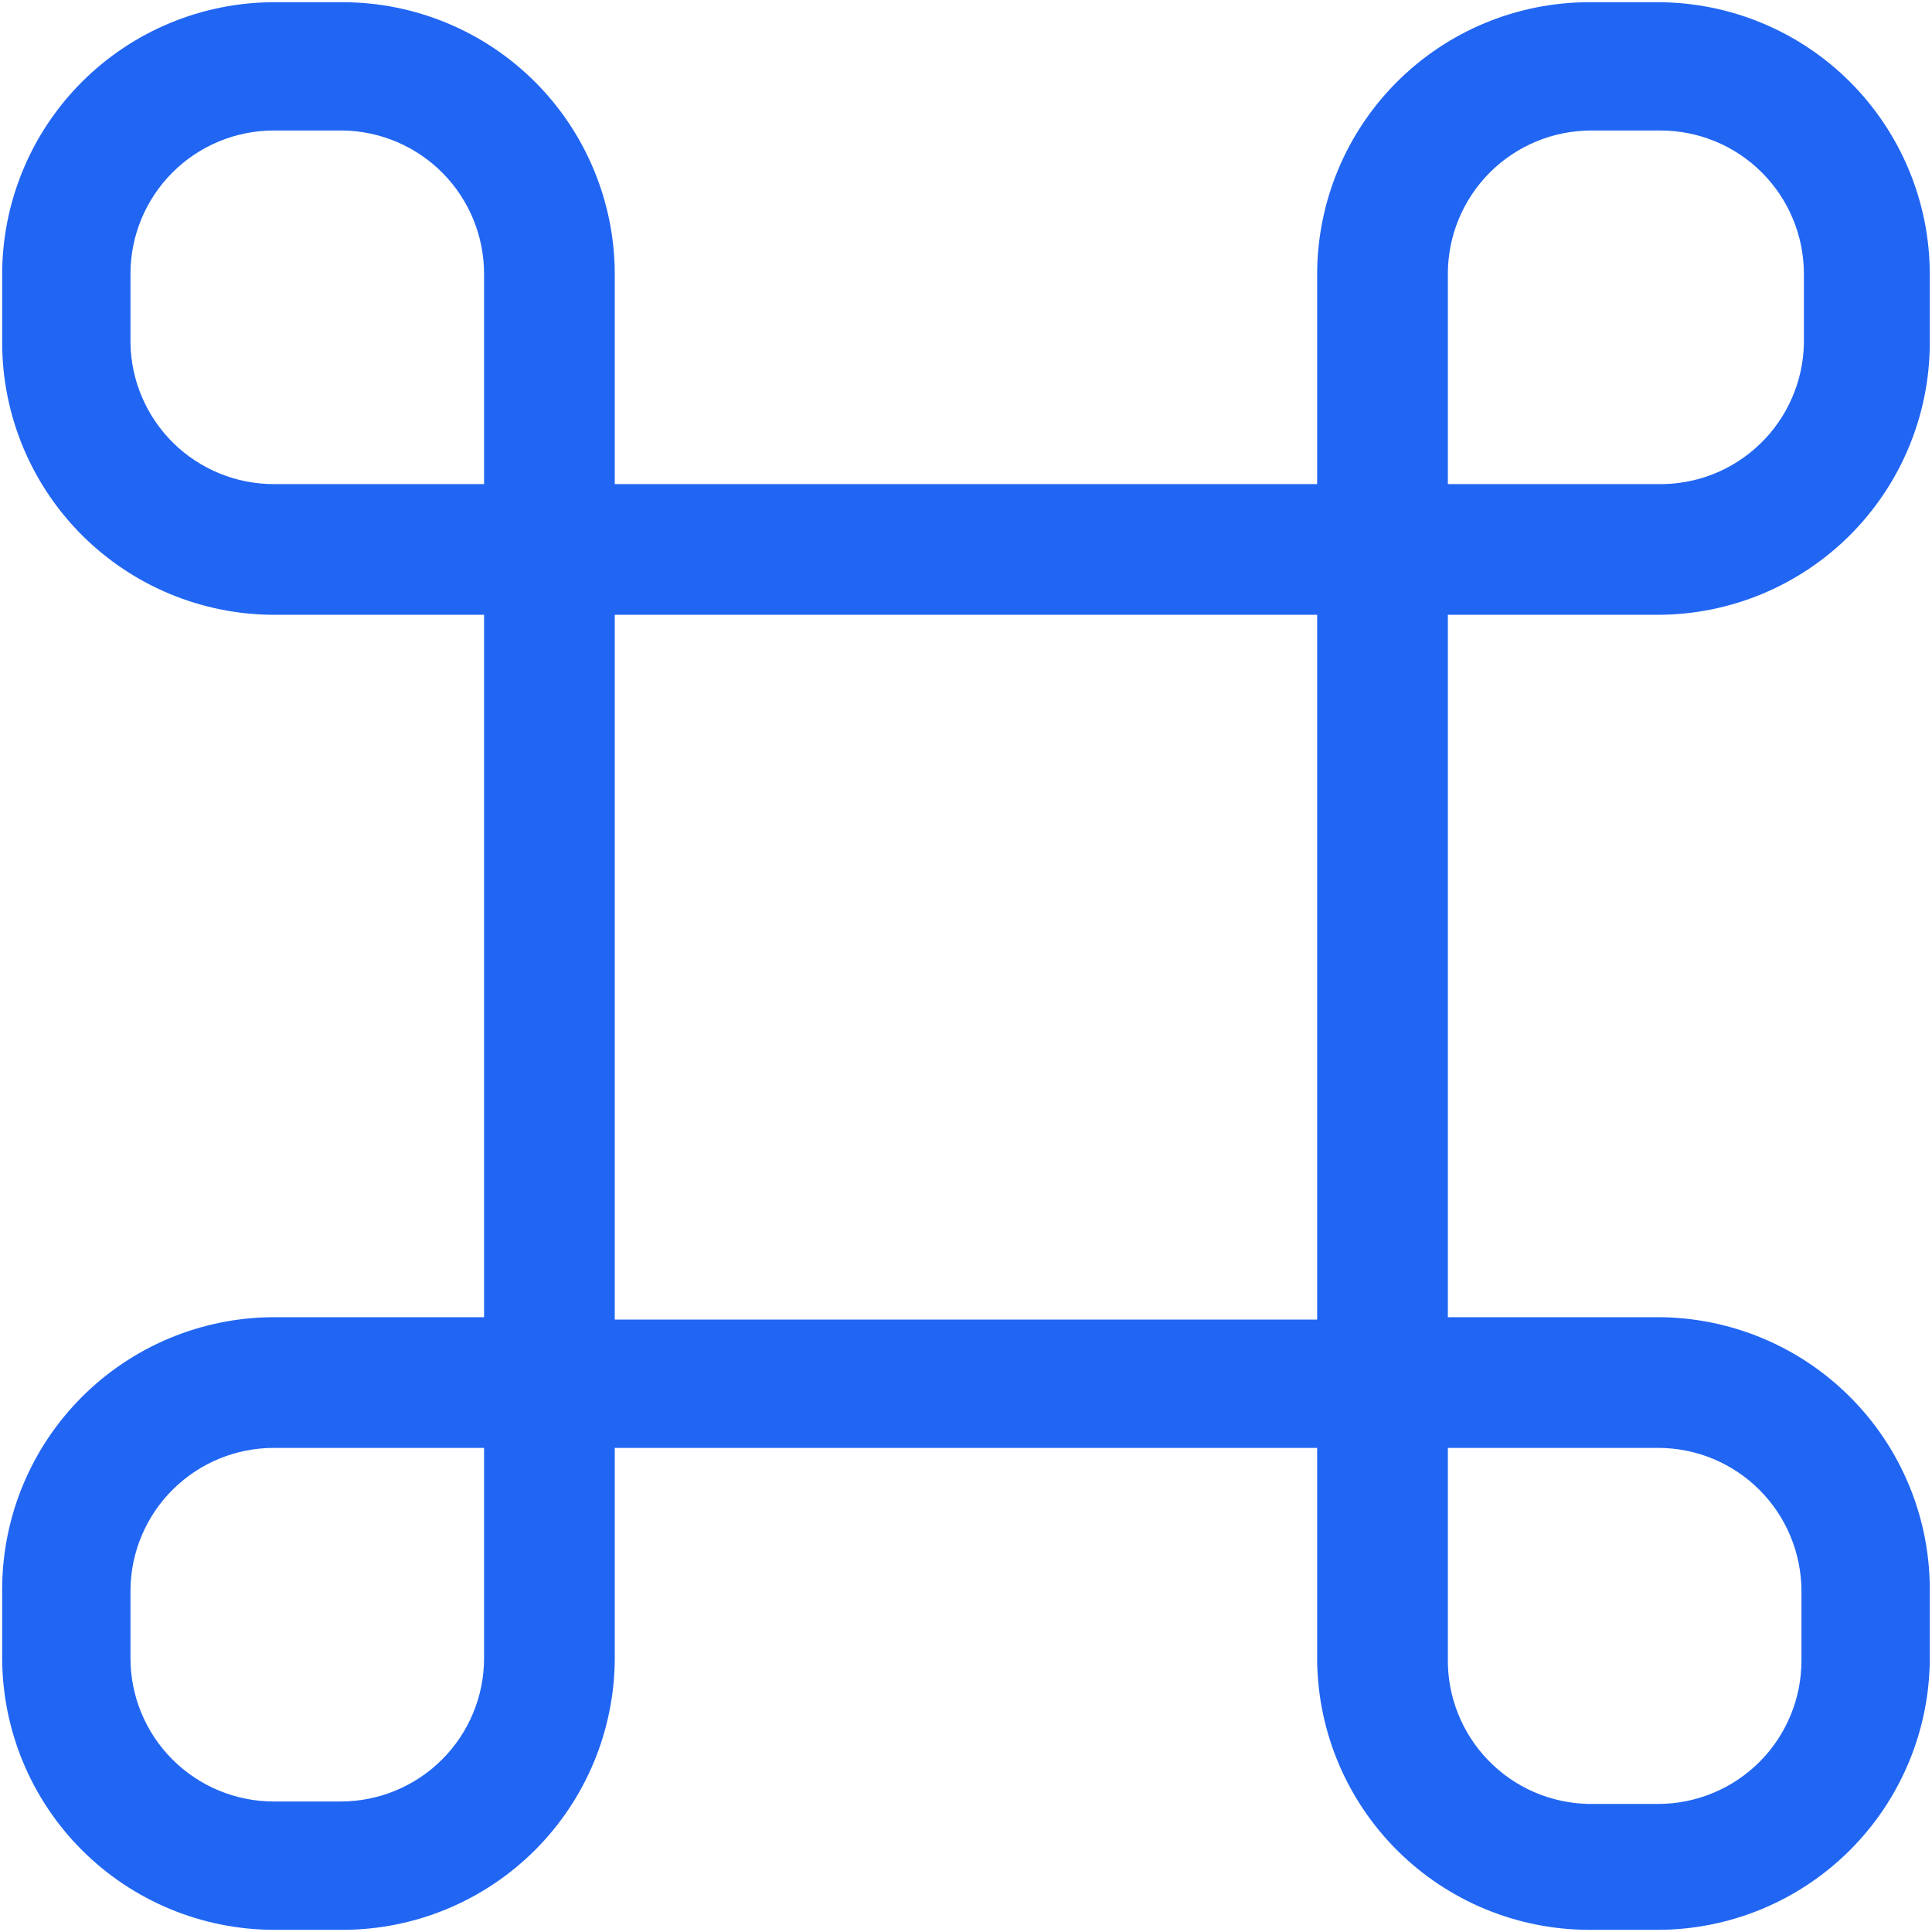 <svg width="49" height="49" viewBox="0 0 49 49" fill="none" xmlns="http://www.w3.org/2000/svg">
<path d="M42.053 15.593C43.88 15.589 45.63 14.862 46.921 13.571C48.212 12.279 48.94 10.529 48.944 8.703V6.946C48.94 5.12 48.212 3.37 46.921 2.078C45.63 0.787 43.88 0.06 42.053 0.056H40.296C38.47 0.06 36.72 0.787 35.429 2.078C34.137 3.37 33.41 5.12 33.406 6.946V12.278H15.592V6.946C15.588 5.12 14.861 3.37 13.57 2.078C12.278 0.787 10.528 0.06 8.702 0.056H6.945C5.119 0.06 3.369 0.787 2.077 2.078C0.786 3.37 0.059 5.12 0.055 6.946V8.703C0.059 10.529 0.786 12.279 2.077 13.571C3.369 14.862 5.119 15.589 6.945 15.593H12.277V33.407H6.945C5.119 33.411 3.369 34.138 2.077 35.43C0.786 36.721 0.059 38.471 0.055 40.297V42.054C0.059 43.88 0.786 45.631 2.077 46.922C3.369 48.213 5.119 48.941 6.945 48.945H8.702C10.528 48.941 12.278 48.213 13.57 46.922C14.861 45.631 15.588 43.88 15.592 42.054V36.722H33.406V42.115C33.426 43.931 34.16 45.666 35.45 46.944C36.74 48.222 38.481 48.941 40.296 48.945H42.053C43.88 48.941 45.63 48.213 46.921 46.922C48.212 45.631 48.94 43.88 48.944 42.054V40.297C48.94 38.471 48.212 36.721 46.921 35.43C45.63 34.138 43.88 33.411 42.053 33.407H36.721V15.593H42.053ZM36.721 6.946C36.721 5.982 37.104 5.057 37.786 4.375C38.468 3.693 39.393 3.31 40.358 3.31H42.114C43.079 3.31 44.004 3.693 44.685 4.375C45.367 5.057 45.751 5.982 45.751 6.946V8.703C45.743 9.18 45.641 9.652 45.45 10.09C45.26 10.528 44.986 10.924 44.642 11.256C44.299 11.588 43.894 11.849 43.45 12.025C43.005 12.2 42.531 12.286 42.053 12.278H36.721V6.946ZM6.945 12.278C5.991 12.278 5.075 11.903 4.395 11.235C3.715 10.566 3.325 9.657 3.309 8.703V6.946C3.309 5.982 3.692 5.057 4.374 4.375C5.056 3.693 5.981 3.31 6.945 3.31H8.702C9.656 3.326 10.565 3.716 11.234 4.396C11.902 5.076 12.277 5.992 12.277 6.946V12.278H6.945ZM12.277 42.054C12.277 43.019 11.894 43.944 11.212 44.625C10.53 45.307 9.605 45.69 8.641 45.69H6.945C5.981 45.69 5.056 45.307 4.374 44.625C3.692 43.944 3.309 43.019 3.309 42.054V40.297C3.325 39.344 3.715 38.434 4.395 37.766C5.075 37.097 5.991 36.722 6.945 36.722H12.277V42.054ZM42.053 36.722C43.018 36.722 43.943 37.105 44.624 37.787C45.306 38.469 45.689 39.394 45.689 40.358V42.115C45.689 43.08 45.306 44.005 44.624 44.687C43.943 45.368 43.018 45.752 42.053 45.752H40.296C39.819 45.743 39.348 45.642 38.909 45.452C38.471 45.261 38.075 44.987 37.743 44.643C37.411 44.3 37.15 43.895 36.975 43.45C36.799 43.006 36.713 42.532 36.721 42.054V36.722H42.053ZM33.406 33.468H15.592V15.593H33.406V33.468Z" fill="#2166F3"/>
</svg>
